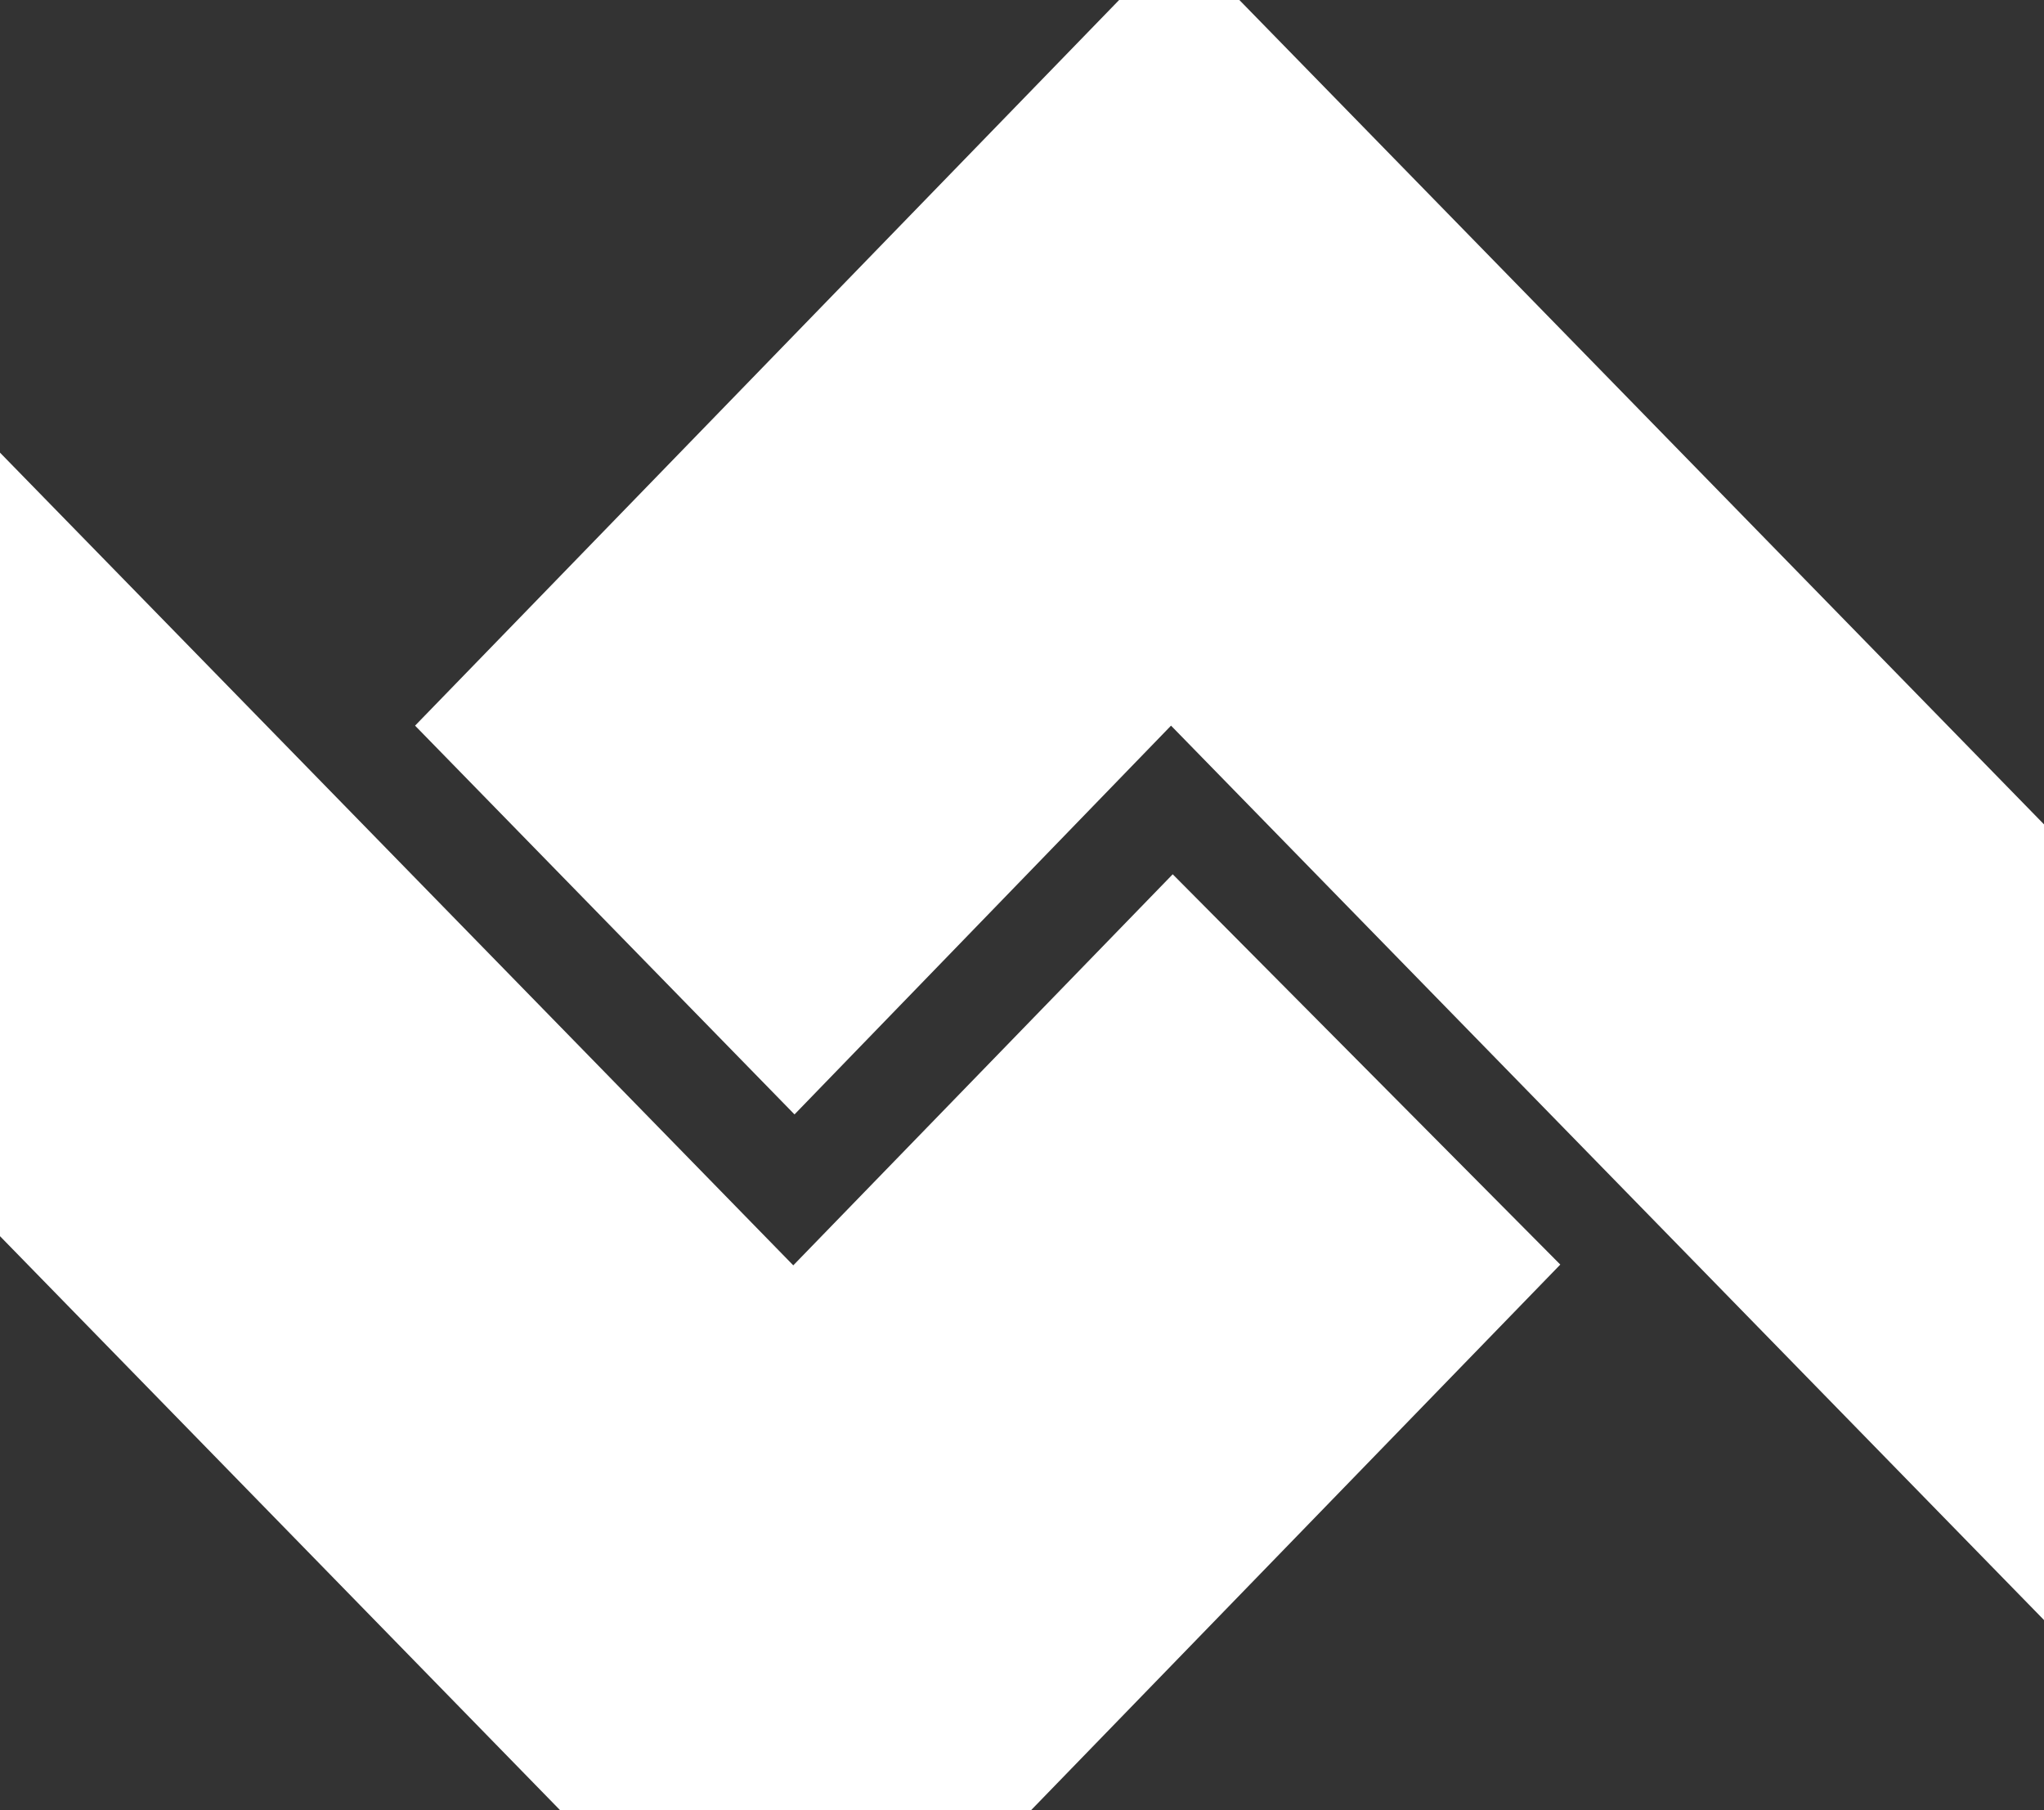 <svg xmlns="http://www.w3.org/2000/svg" viewBox="0 0 133.11 117.9"><rect x="0" y="0" width="133.11" height="117.9" fill="#333333" stroke="none"/><defs><style>.cls-1{fill:#fff;}</style></defs><title>Recurso 7</title><g id="Capa_2" data-name="Capa 2"><g id="Capa_1-2" data-name="Capa 1"><polygon class="cls-1" points="72.88 0 27.03 47.26 51.74 72.58 76.26 47.26 133.11 105.51 133.11 53.69 80.71 0 72.88 0"/><polygon class="cls-1" points="76.37 56.94 51.66 82.41 0 29.48 0 80.51 36.49 117.91 67.13 117.91 101.61 82.36 76.37 56.94"/></g></g></svg>